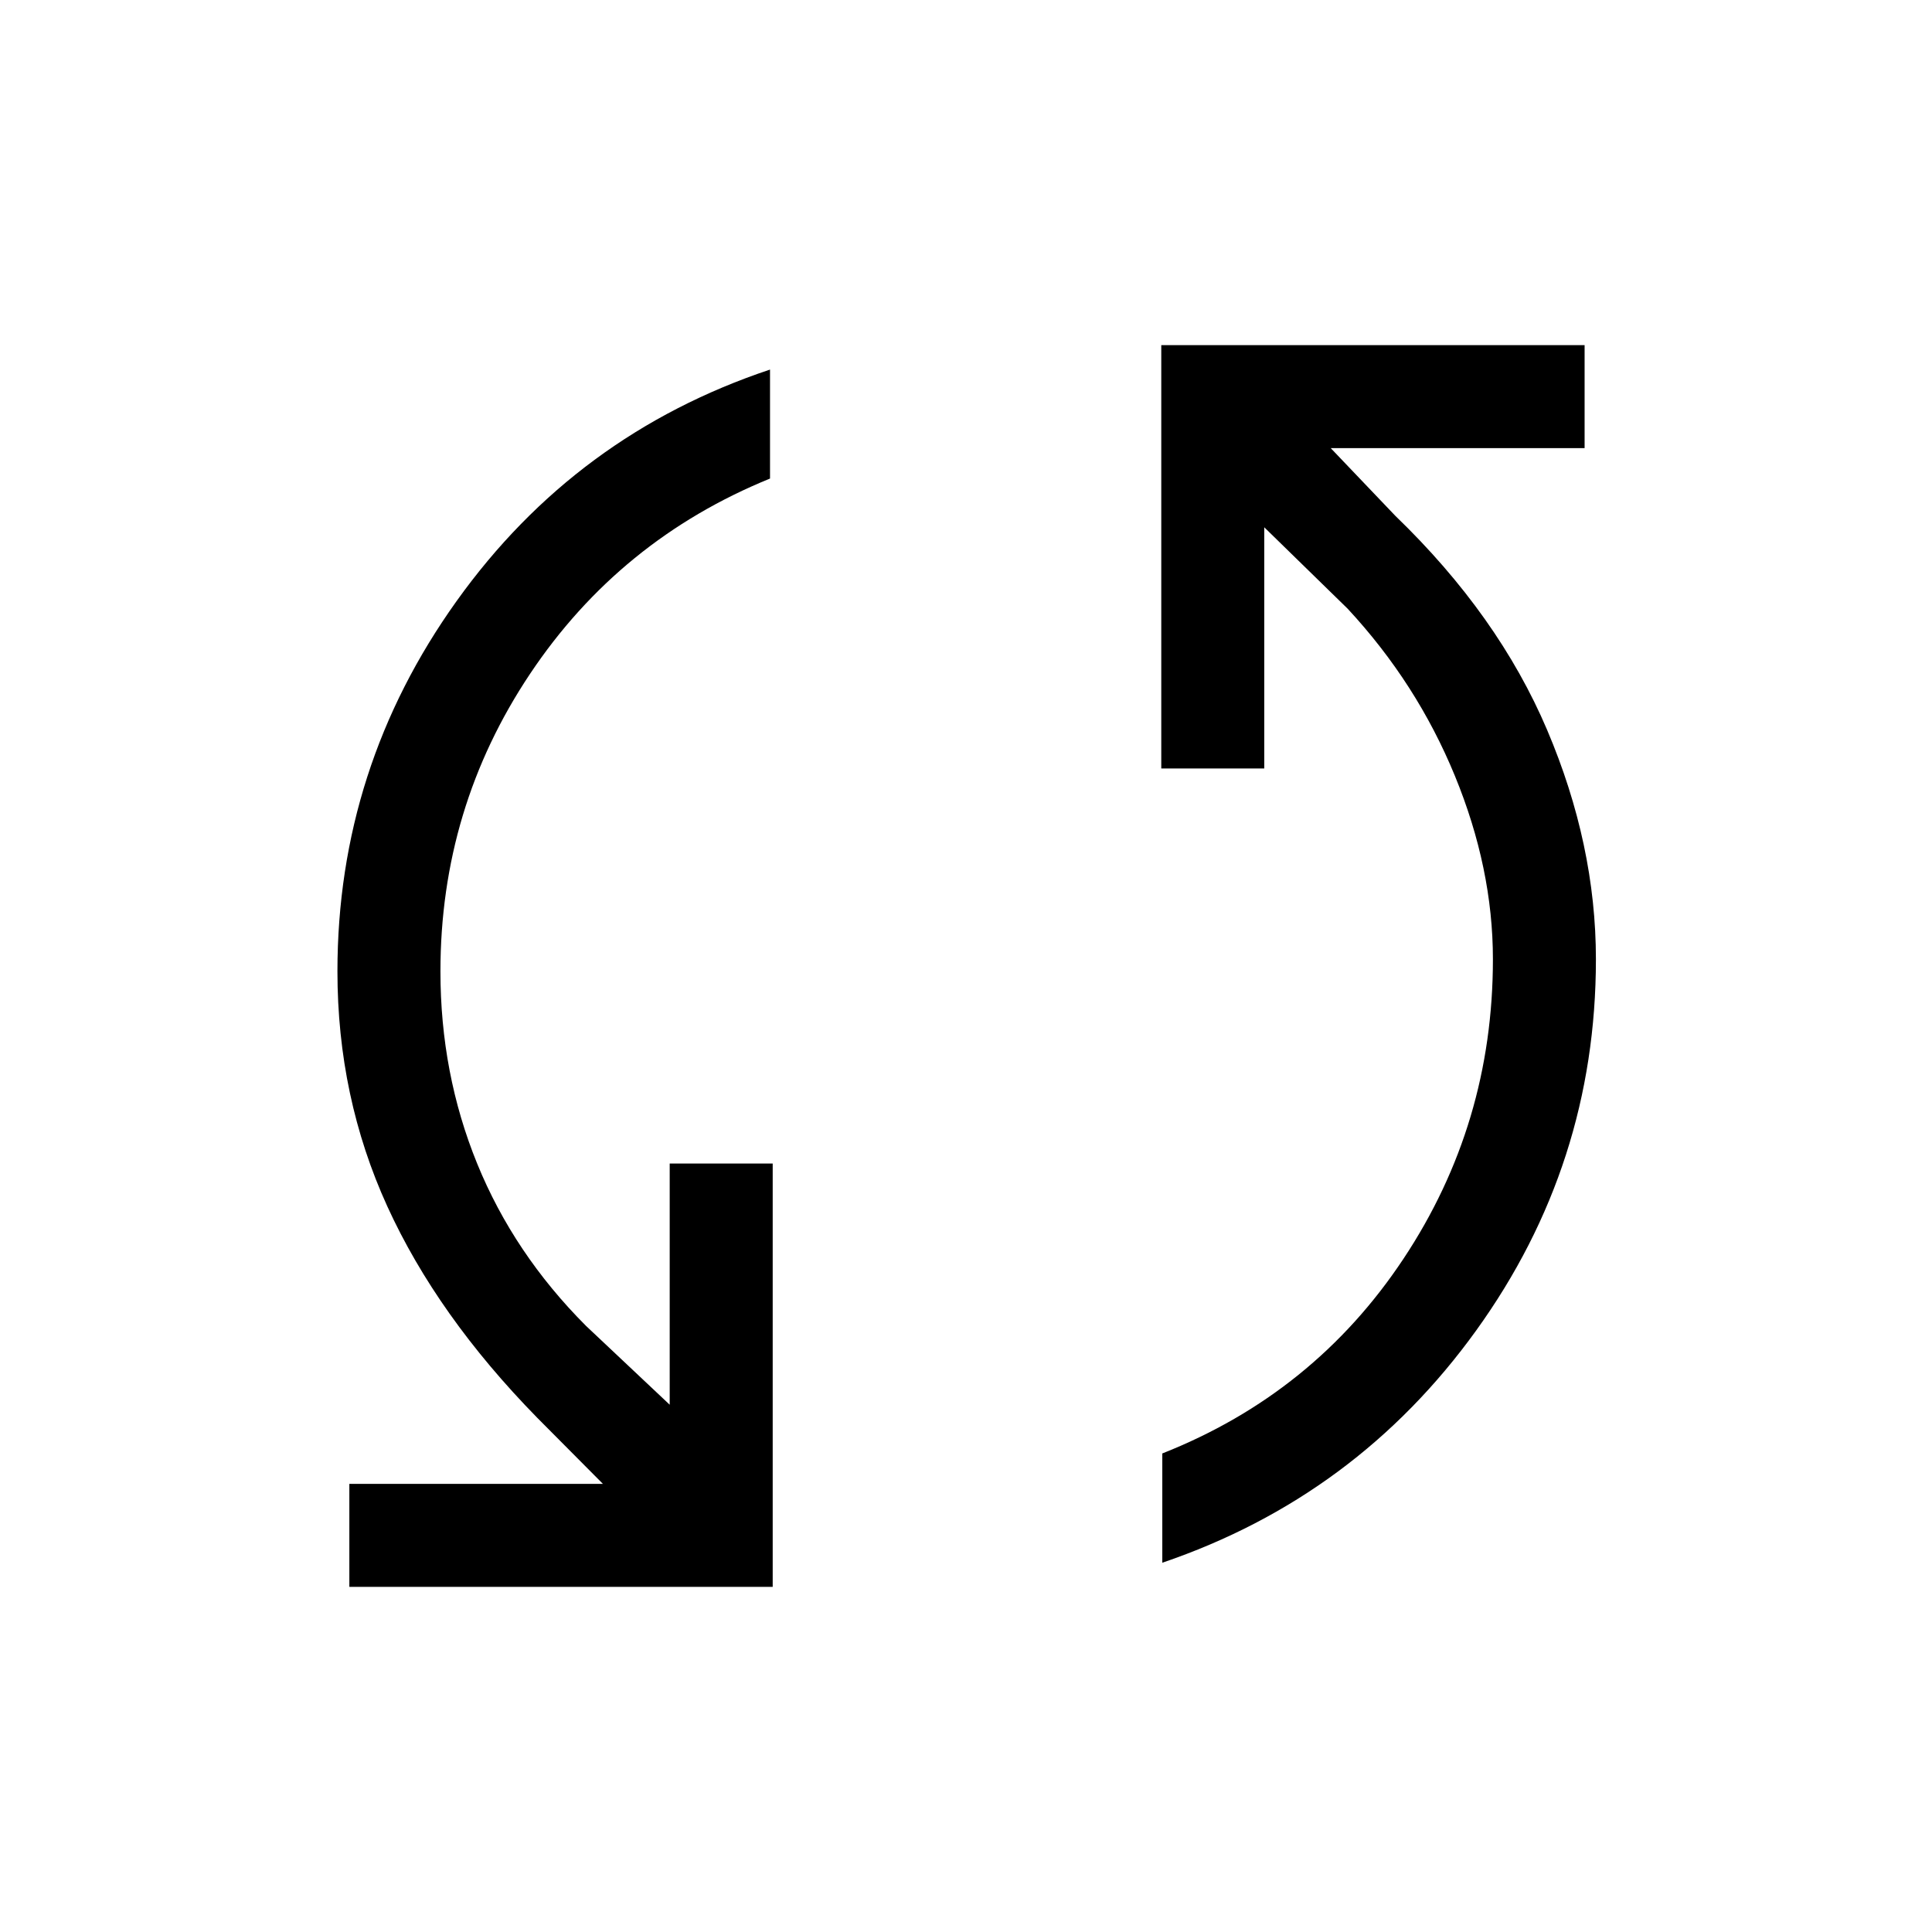 <svg xmlns="http://www.w3.org/2000/svg" height="40" viewBox="0 -960 960 960" width="40"><path d="M173.59-171.49v-51.18h126l-32.67-32.87q-49.66-50.69-74.46-105.01-24.79-54.32-24.79-116.76 0-101.25 59.24-184.06t155.71-114.99v54.15q-74.75 30.44-119.26 97.07-44.51 66.63-44.51 147.83 0 50.69 18.23 95.45 18.23 44.76 54.1 80.68L332.77-262v-119.85h51.18v210.36H173.59Zm403.95-12v-54.3q75.41-29.77 119.84-96.74 44.44-66.96 44.44-148.83 0-45.15-18.9-91.14-18.89-45.99-53.28-83.04L628.2-698v119.85h-51.17v-210.36h210.35v51.18H661.23l32.15 33.69q51.16 49.36 75.39 106.37Q793-540.26 793-483.36q0 101.92-59.5 184.48-59.5 82.55-155.96 115.39Z"/></svg>